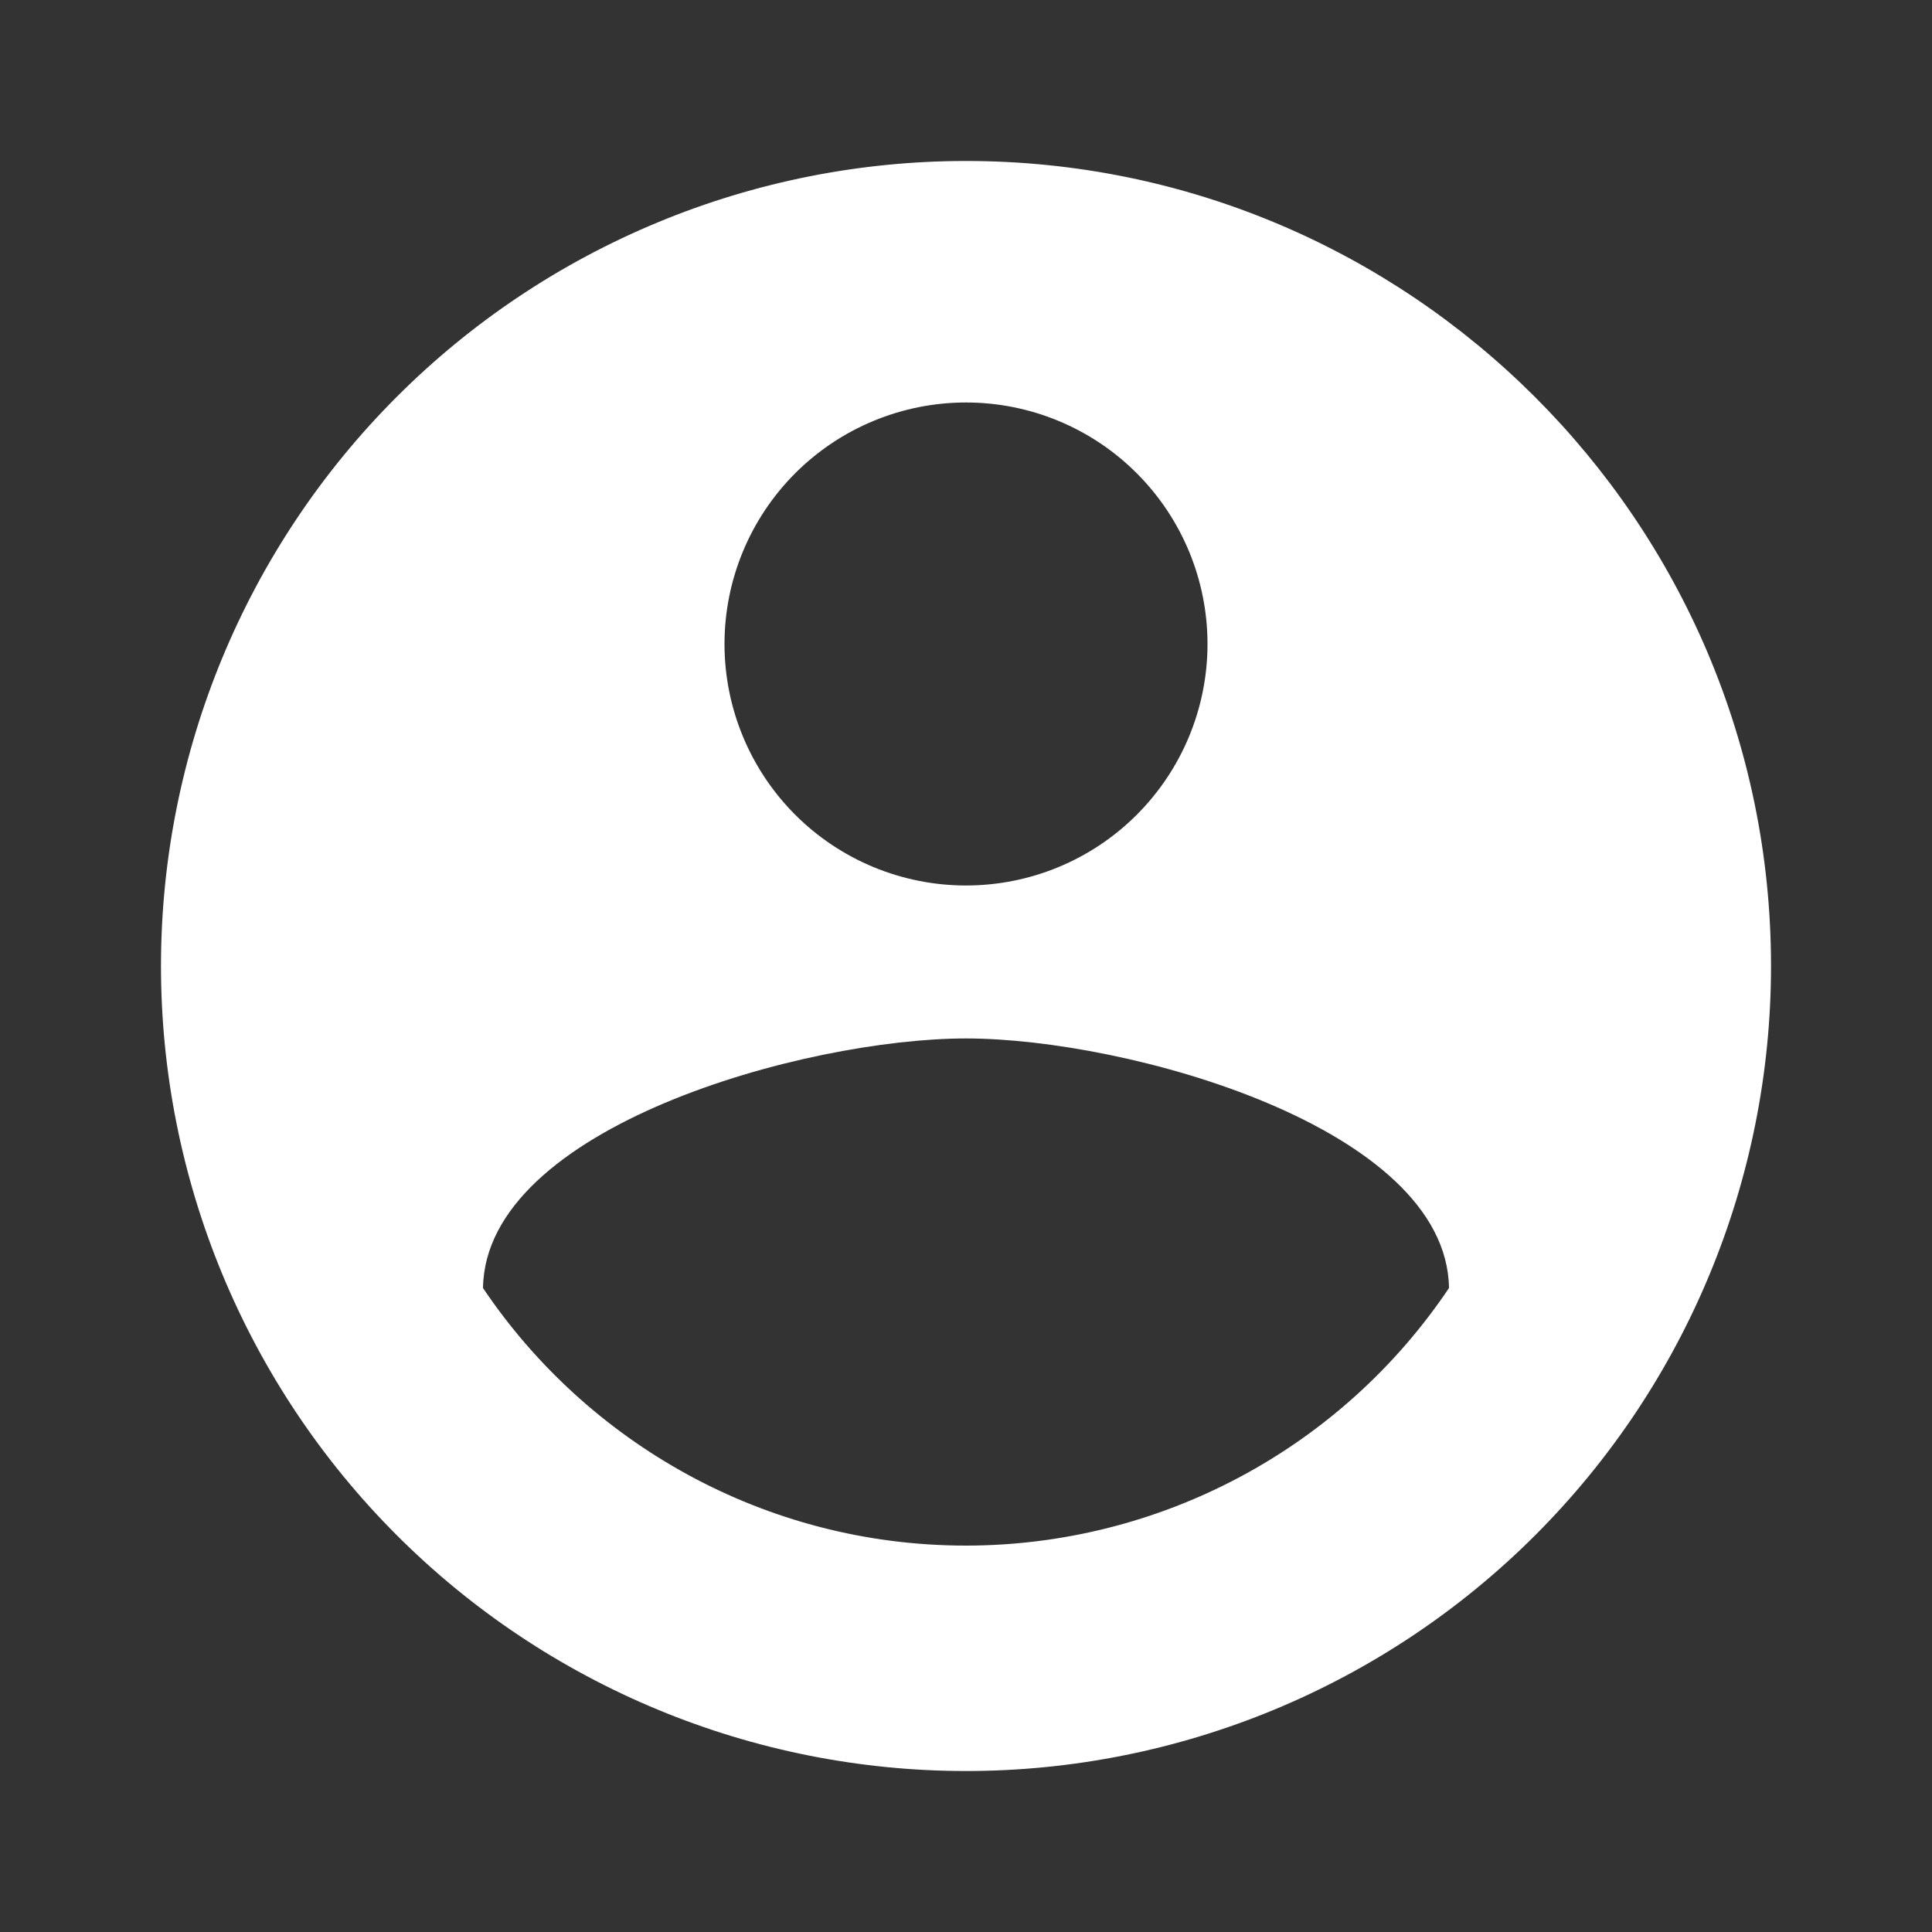 <svg width="40" height="40" viewBox="0 0 40 40" fill="none" xmlns="http://www.w3.org/2000/svg">
    <rect x="0" y="0" width="40" height="40" fill="#333333" stroke="none"/>
    <path d="M20 32C15.833 32 12.15 29.867 10 26.667C10.05 23.333 16.667 21.5 20 21.5C23.333 21.5 29.95 23.333 30 26.667C28.898 28.308 27.41 29.652 25.666 30.582C23.922 31.512 21.976 31.999 20 32ZM20 8.333C21.326 8.333 22.598 8.86 23.535 9.798C24.473 10.736 25 12.007 25 13.333C25 14.659 24.473 15.931 23.535 16.869C22.598 17.807 21.326 18.333 20 18.333C18.674 18.333 17.402 17.807 16.464 16.869C15.527 15.931 15 14.659 15 13.333C15 12.007 15.527 10.736 16.464 9.798C17.402 8.86 18.674 8.333 20 8.333ZM20 3.333C17.811 3.333 15.644 3.764 13.622 4.602C11.6 5.44 9.762 6.667 8.215 8.215C5.089 11.341 3.333 15.58 3.333 20C3.333 24.42 5.089 28.66 8.215 31.785C9.762 33.333 11.6 34.56 13.622 35.398C15.644 36.236 17.811 36.667 20 36.667C24.42 36.667 28.659 34.911 31.785 31.785C34.911 28.66 36.667 24.42 36.667 20C36.667 10.783 29.167 3.333 20 3.333Z" fill="white"/>
</svg>